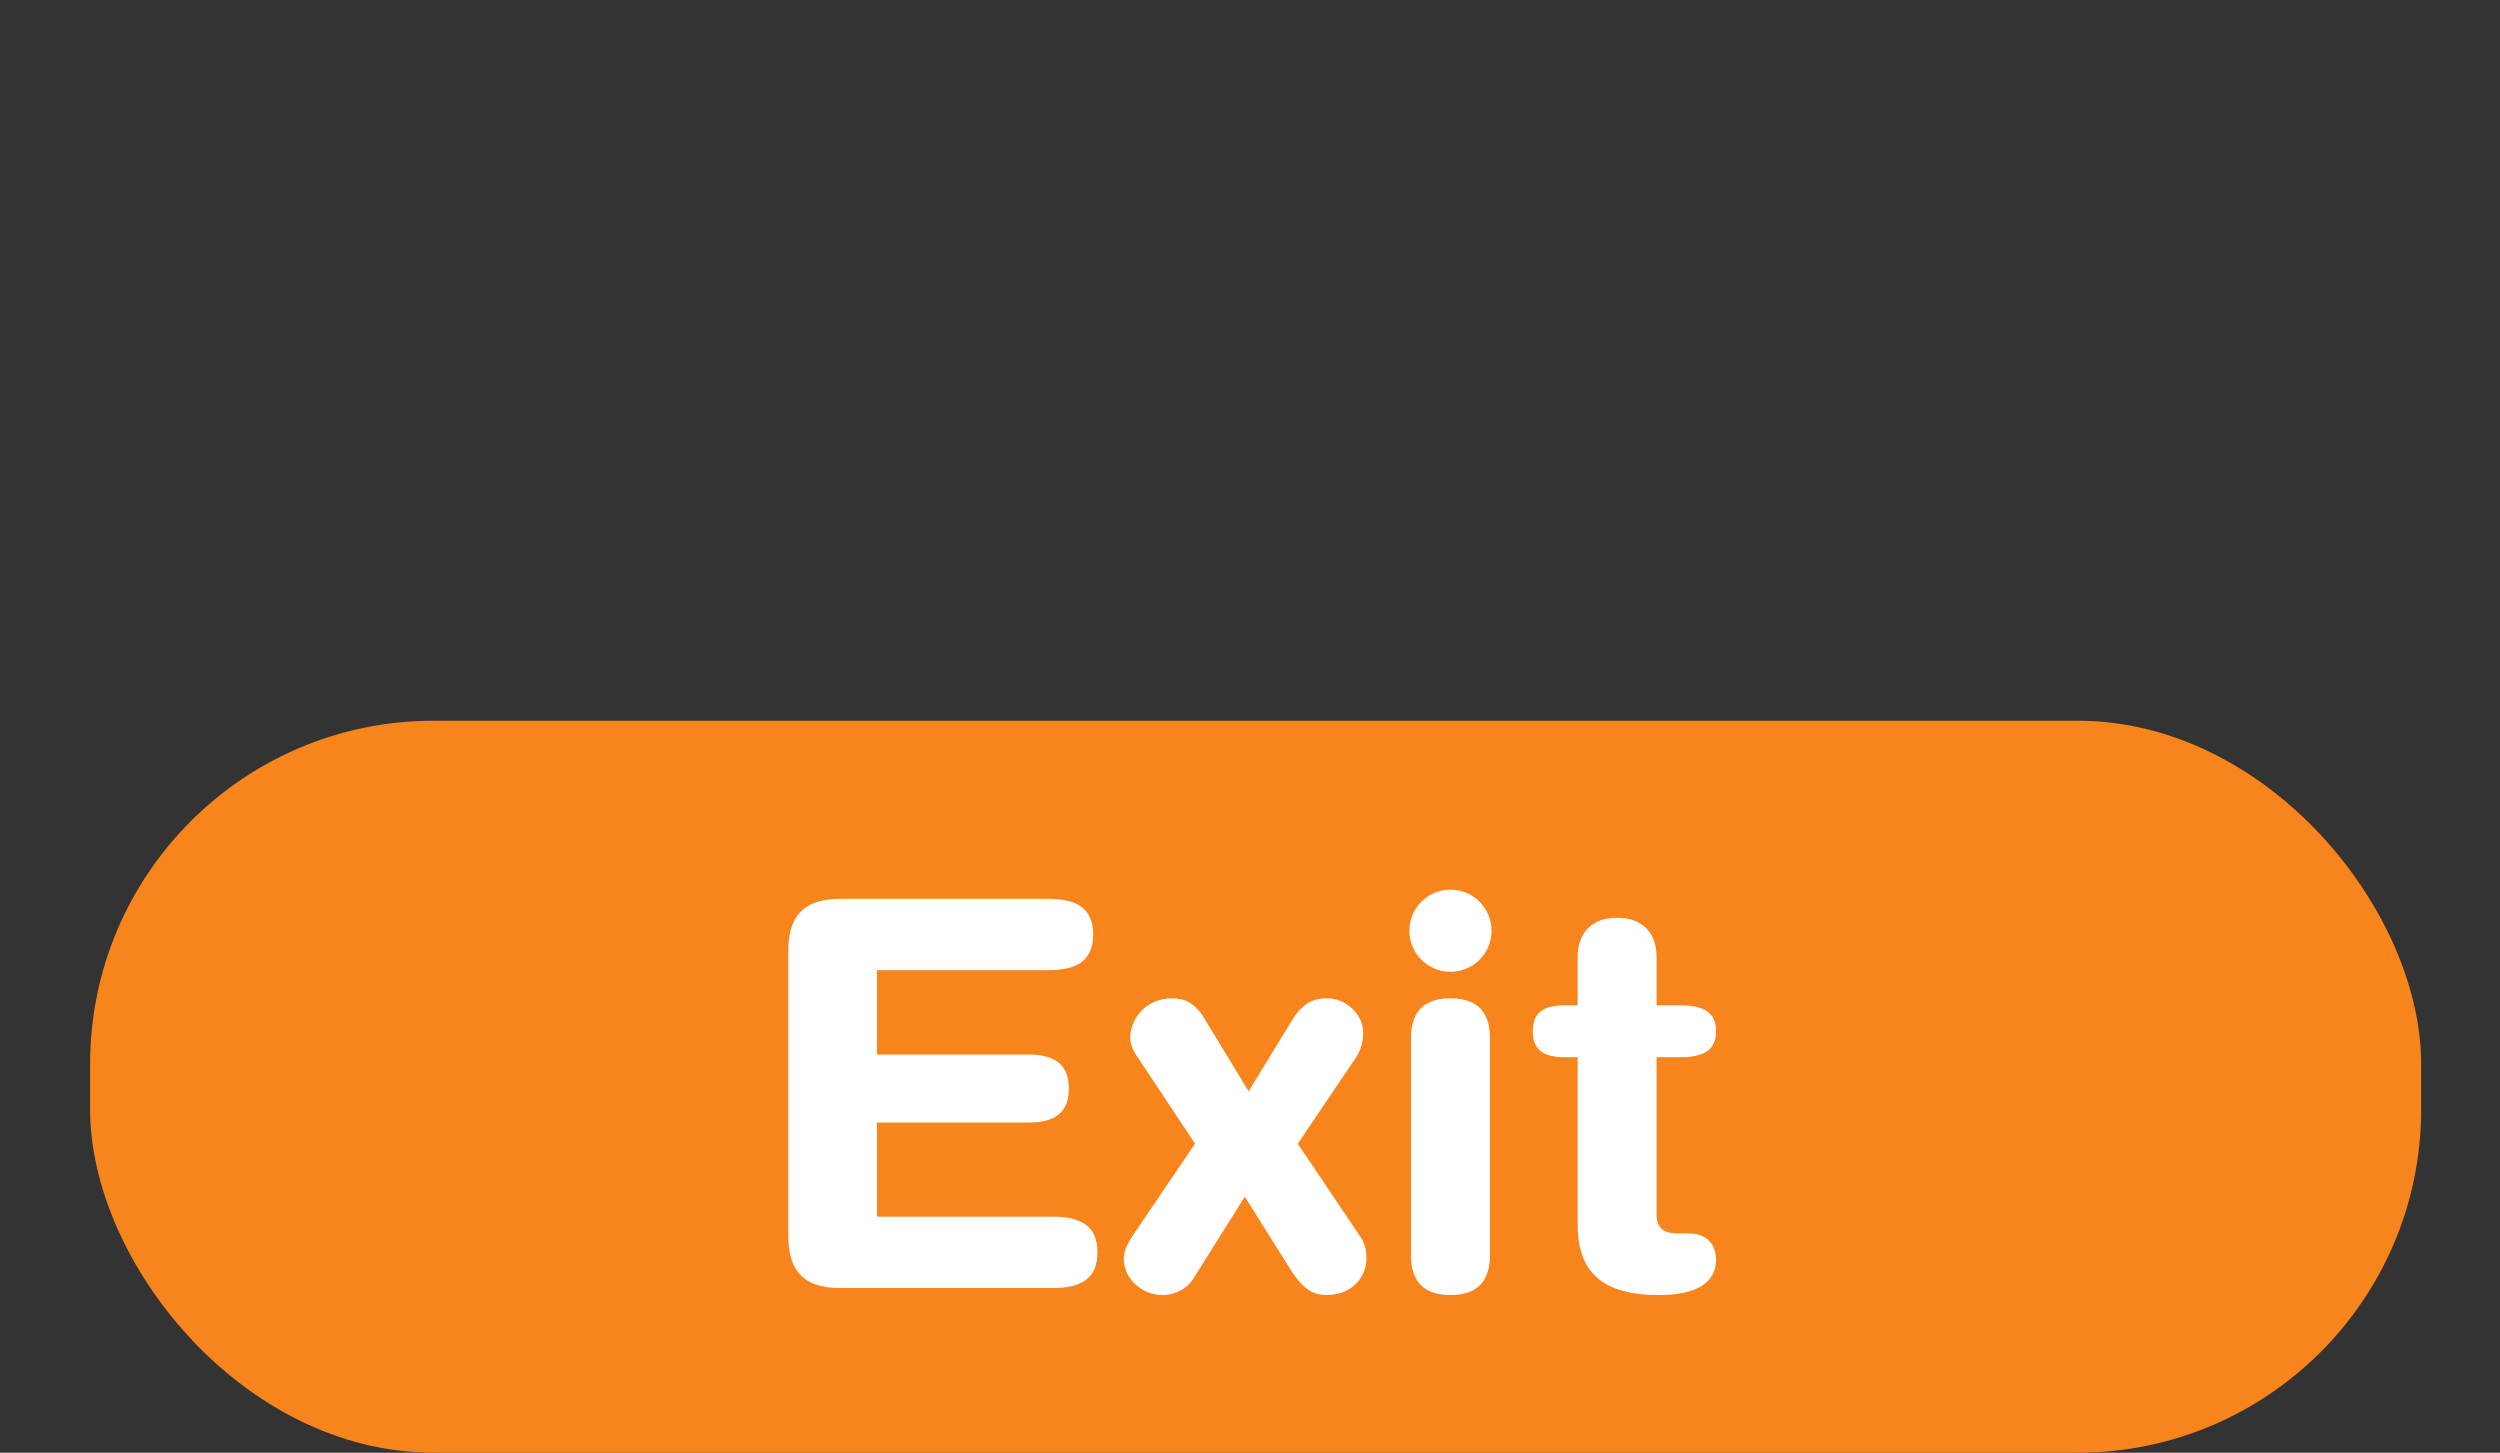 <svg width="222" height="129" viewBox="0 0 222 129" fill="none" xmlns="http://www.w3.org/2000/svg">
<rect x="0" y="0" width="222" height="129" fill="#333333" stroke="none"/>
<rect x="8" y="64" width="207" height="65" rx="30.5" fill="#F8851B"/>
<path d="M70 109.768C70 113.272 71.824 114.376 74.608 114.376H93.472C95.776 114.376 97.456 113.704 97.456 111.208C97.456 108.712 95.776 108.04 93.472 108.04H77.872V99.688H91.216C93.28 99.688 94.912 99.112 94.912 96.664C94.912 94.216 93.28 93.64 91.216 93.64H77.872V86.152H93.088C95.392 86.152 97.072 85.48 97.072 82.984C97.072 80.488 95.392 79.816 93.088 79.816H74.608C71.824 79.816 70 80.92 70 84.424V109.768Z" fill="white"/>
<path d="M110.539 106.264L114.571 112.696C115.483 114.136 116.347 115 117.787 115C120.043 115 121.339 113.416 121.339 111.736C121.339 110.728 121.051 110.152 120.667 109.624L115.243 101.56L120.331 94.024C120.763 93.4 121.051 92.68 121.051 91.672C121.051 90.088 119.515 88.648 117.883 88.648C116.779 88.648 115.723 88.936 114.667 90.712L110.875 96.904L106.939 90.424C106.123 89.08 105.211 88.648 104.107 88.648C101.563 88.648 100.363 90.664 100.363 92.152C100.363 92.824 100.699 93.448 101.083 93.976L106.123 101.56L100.747 109.48C100.123 110.392 99.787 111.112 99.787 111.736C99.787 113.656 101.515 115 103.195 115C104.491 115 105.451 114.328 105.931 113.608L110.539 106.264Z" fill="white"/>
<path d="M125.297 111.496C125.297 113.368 126.065 115 128.801 115C131.537 115 132.305 113.368 132.305 111.496V92.152C132.305 90.28 131.537 88.648 128.801 88.648C126.065 88.648 125.297 90.28 125.297 92.152V111.496ZM125.153 82.648C125.153 84.664 126.785 86.296 128.801 86.296C130.817 86.296 132.449 84.664 132.449 82.648C132.449 80.632 130.817 79 128.801 79C126.785 79 125.153 80.632 125.153 82.648Z" fill="white"/>
<path d="M140.096 108.76C140.096 112.888 142.208 115 147.296 115C150.656 115 152.384 113.896 152.384 111.88C152.384 110.392 151.472 109.528 149.936 109.528H148.928C147.68 109.528 147.104 108.952 147.104 107.896V93.88H149.216C151.28 93.88 152.384 93.256 152.384 91.576C152.384 89.896 151.28 89.272 149.216 89.272H147.104V85C147.104 82.696 145.712 81.496 143.6 81.496C141.488 81.496 140.096 82.696 140.096 85V89.272H138.896C136.928 89.272 136.112 90.04 136.112 91.576C136.112 93.112 136.928 93.88 138.896 93.88H140.096V108.76Z" fill="white"/>
</svg>
